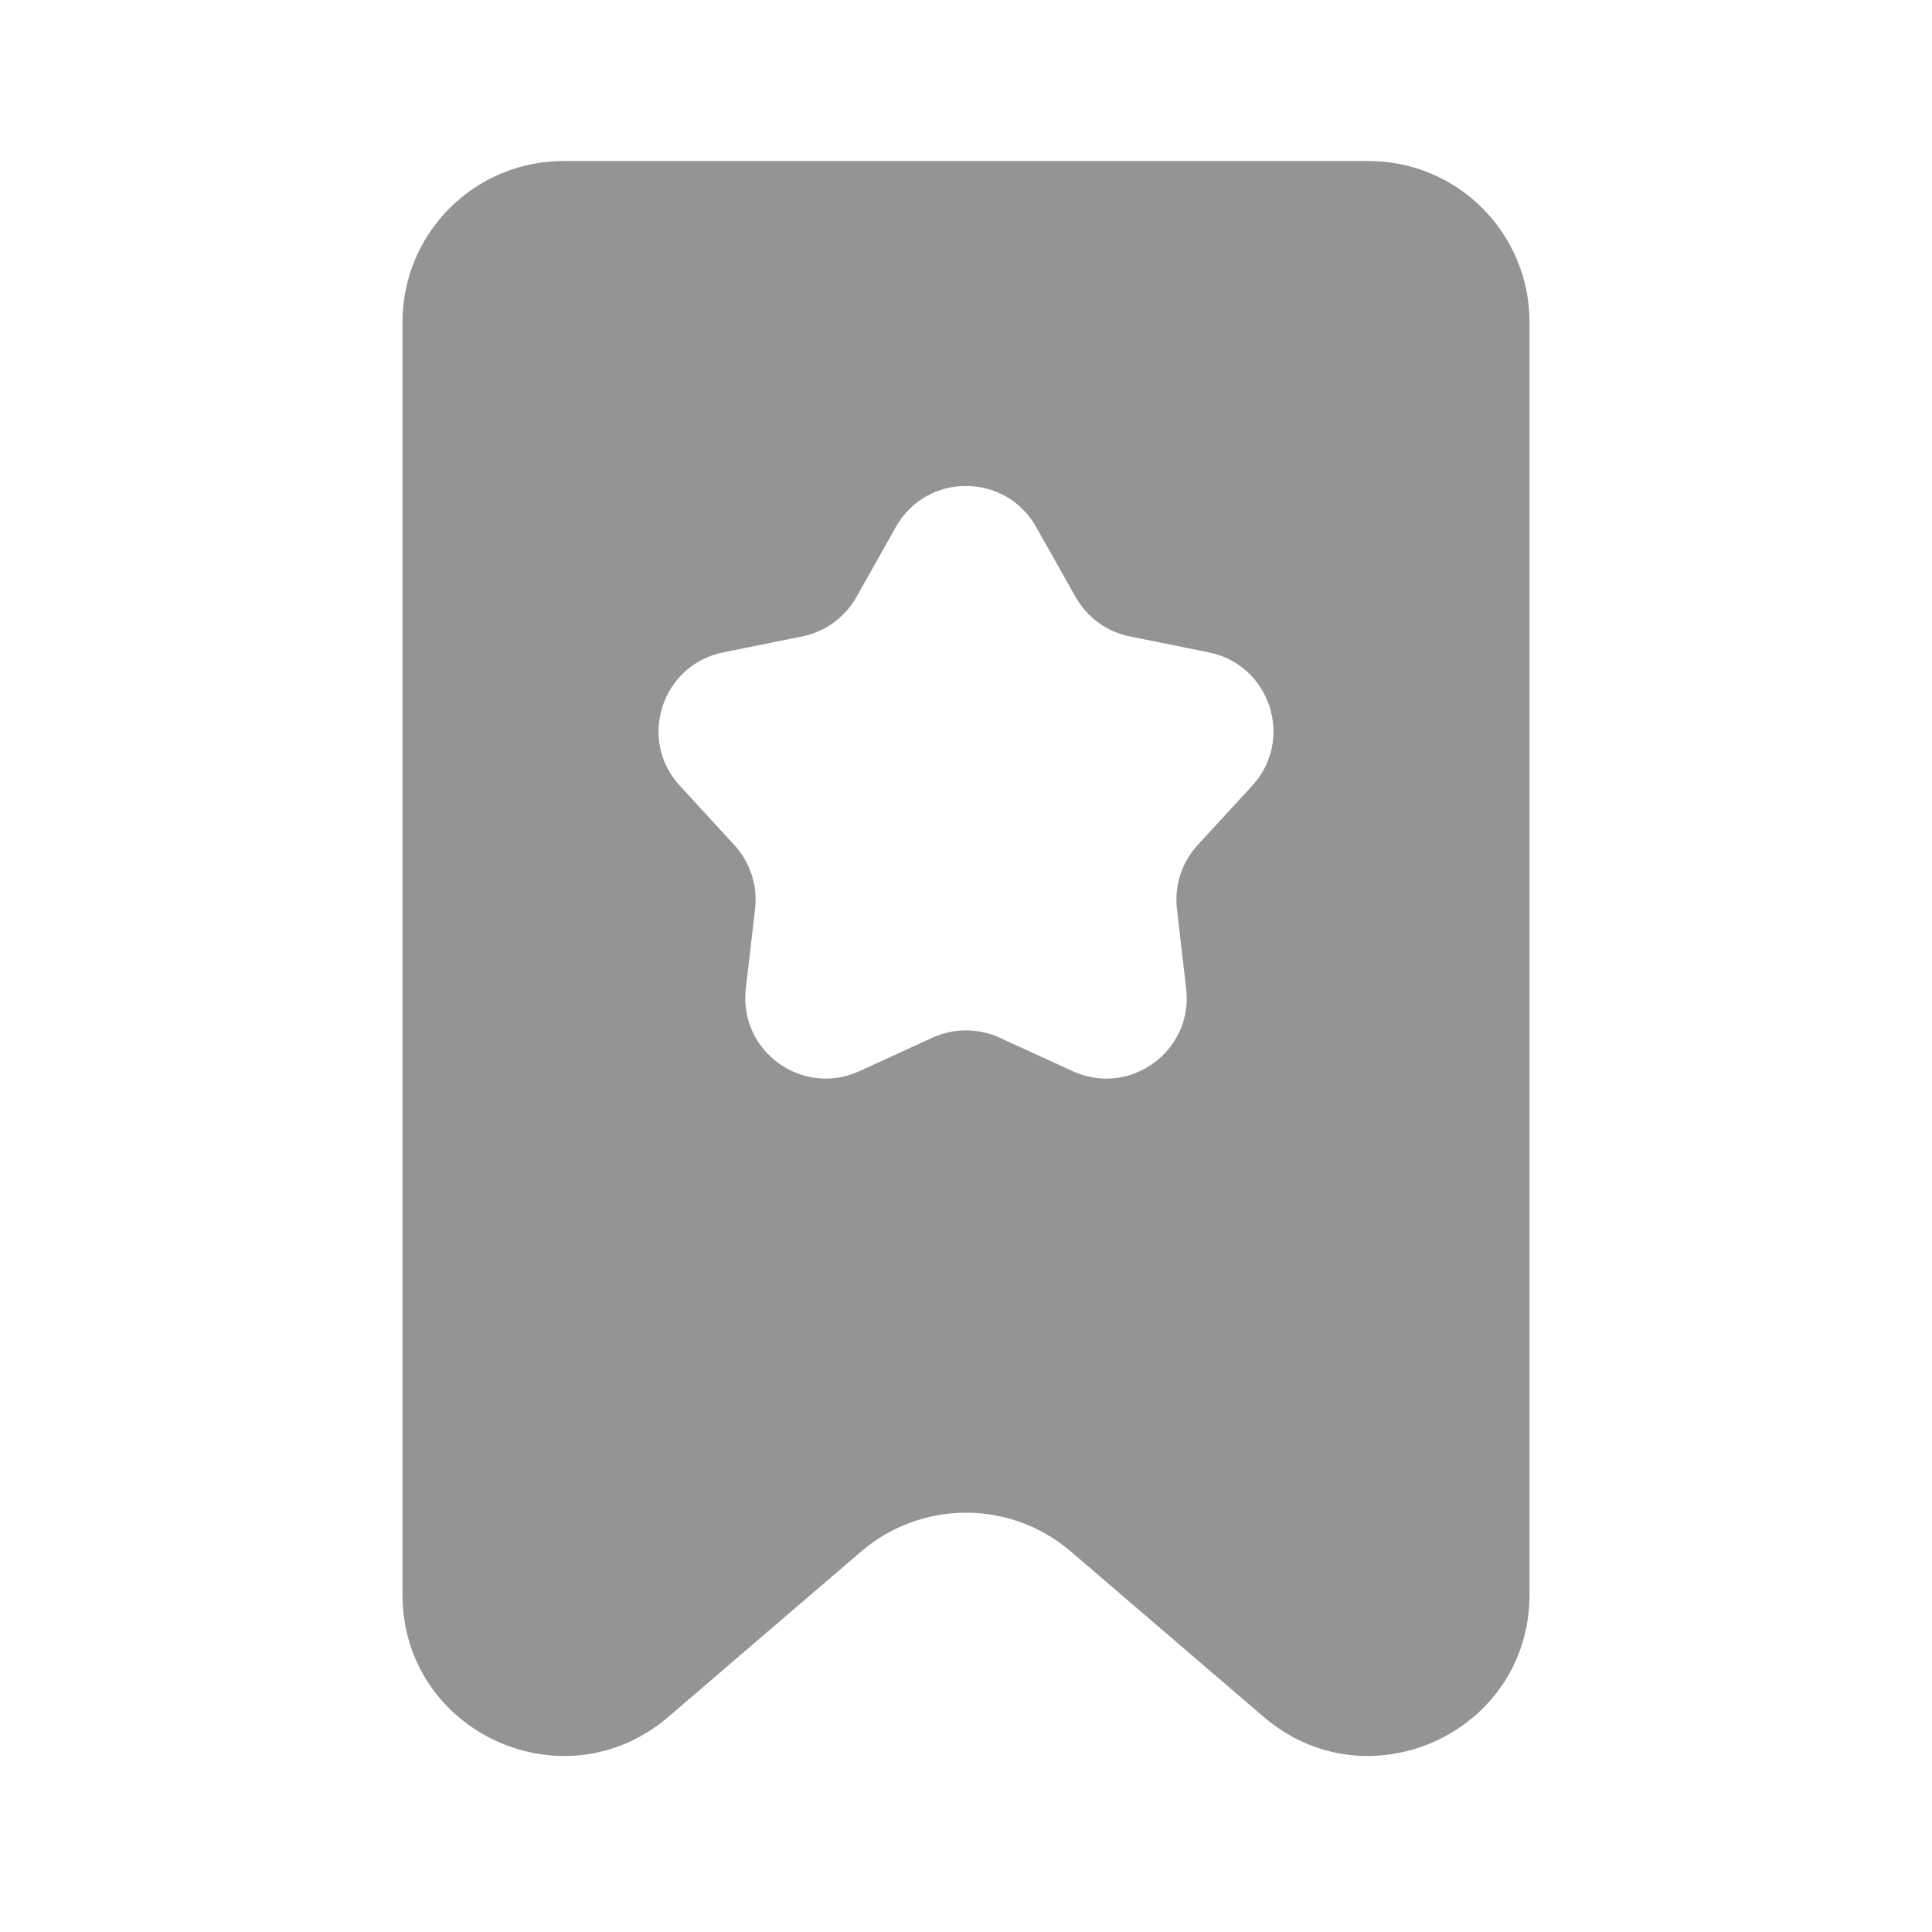 <svg width="24" height="24" viewBox="0 0 24 24" fill="none" xmlns="http://www.w3.org/2000/svg">
<path opacity="0.5" fill-rule="evenodd" clip-rule="evenodd" d="M7 2C5.895 2 5 2.895 5 4V19.81C5 21.519 7.004 22.44 8.302 21.328L10.698 19.273C11.447 18.631 12.553 18.631 13.302 19.273L15.698 21.328C16.996 22.44 19 21.519 19 19.81V4C19 2.895 18.105 2 17 2H7ZM12.871 6.546C12.489 5.867 11.511 5.867 11.129 6.546L10.638 7.417C10.495 7.67 10.249 7.849 9.964 7.906L8.984 8.104C8.22 8.258 7.918 9.188 8.445 9.761L9.122 10.497C9.319 10.711 9.413 11 9.38 11.289L9.265 12.283C9.175 13.056 9.966 13.631 10.674 13.307L11.584 12.89C11.848 12.77 12.152 12.77 12.416 12.89L13.326 13.307C14.034 13.631 14.825 13.056 14.735 12.283L14.62 11.289C14.587 11 14.681 10.711 14.878 10.497L15.555 9.761C16.082 9.188 15.78 8.258 15.016 8.104L14.036 7.906C13.751 7.849 13.505 7.67 13.362 7.417L12.871 6.546Z" fill="#2A2A2A"/>
</svg>
